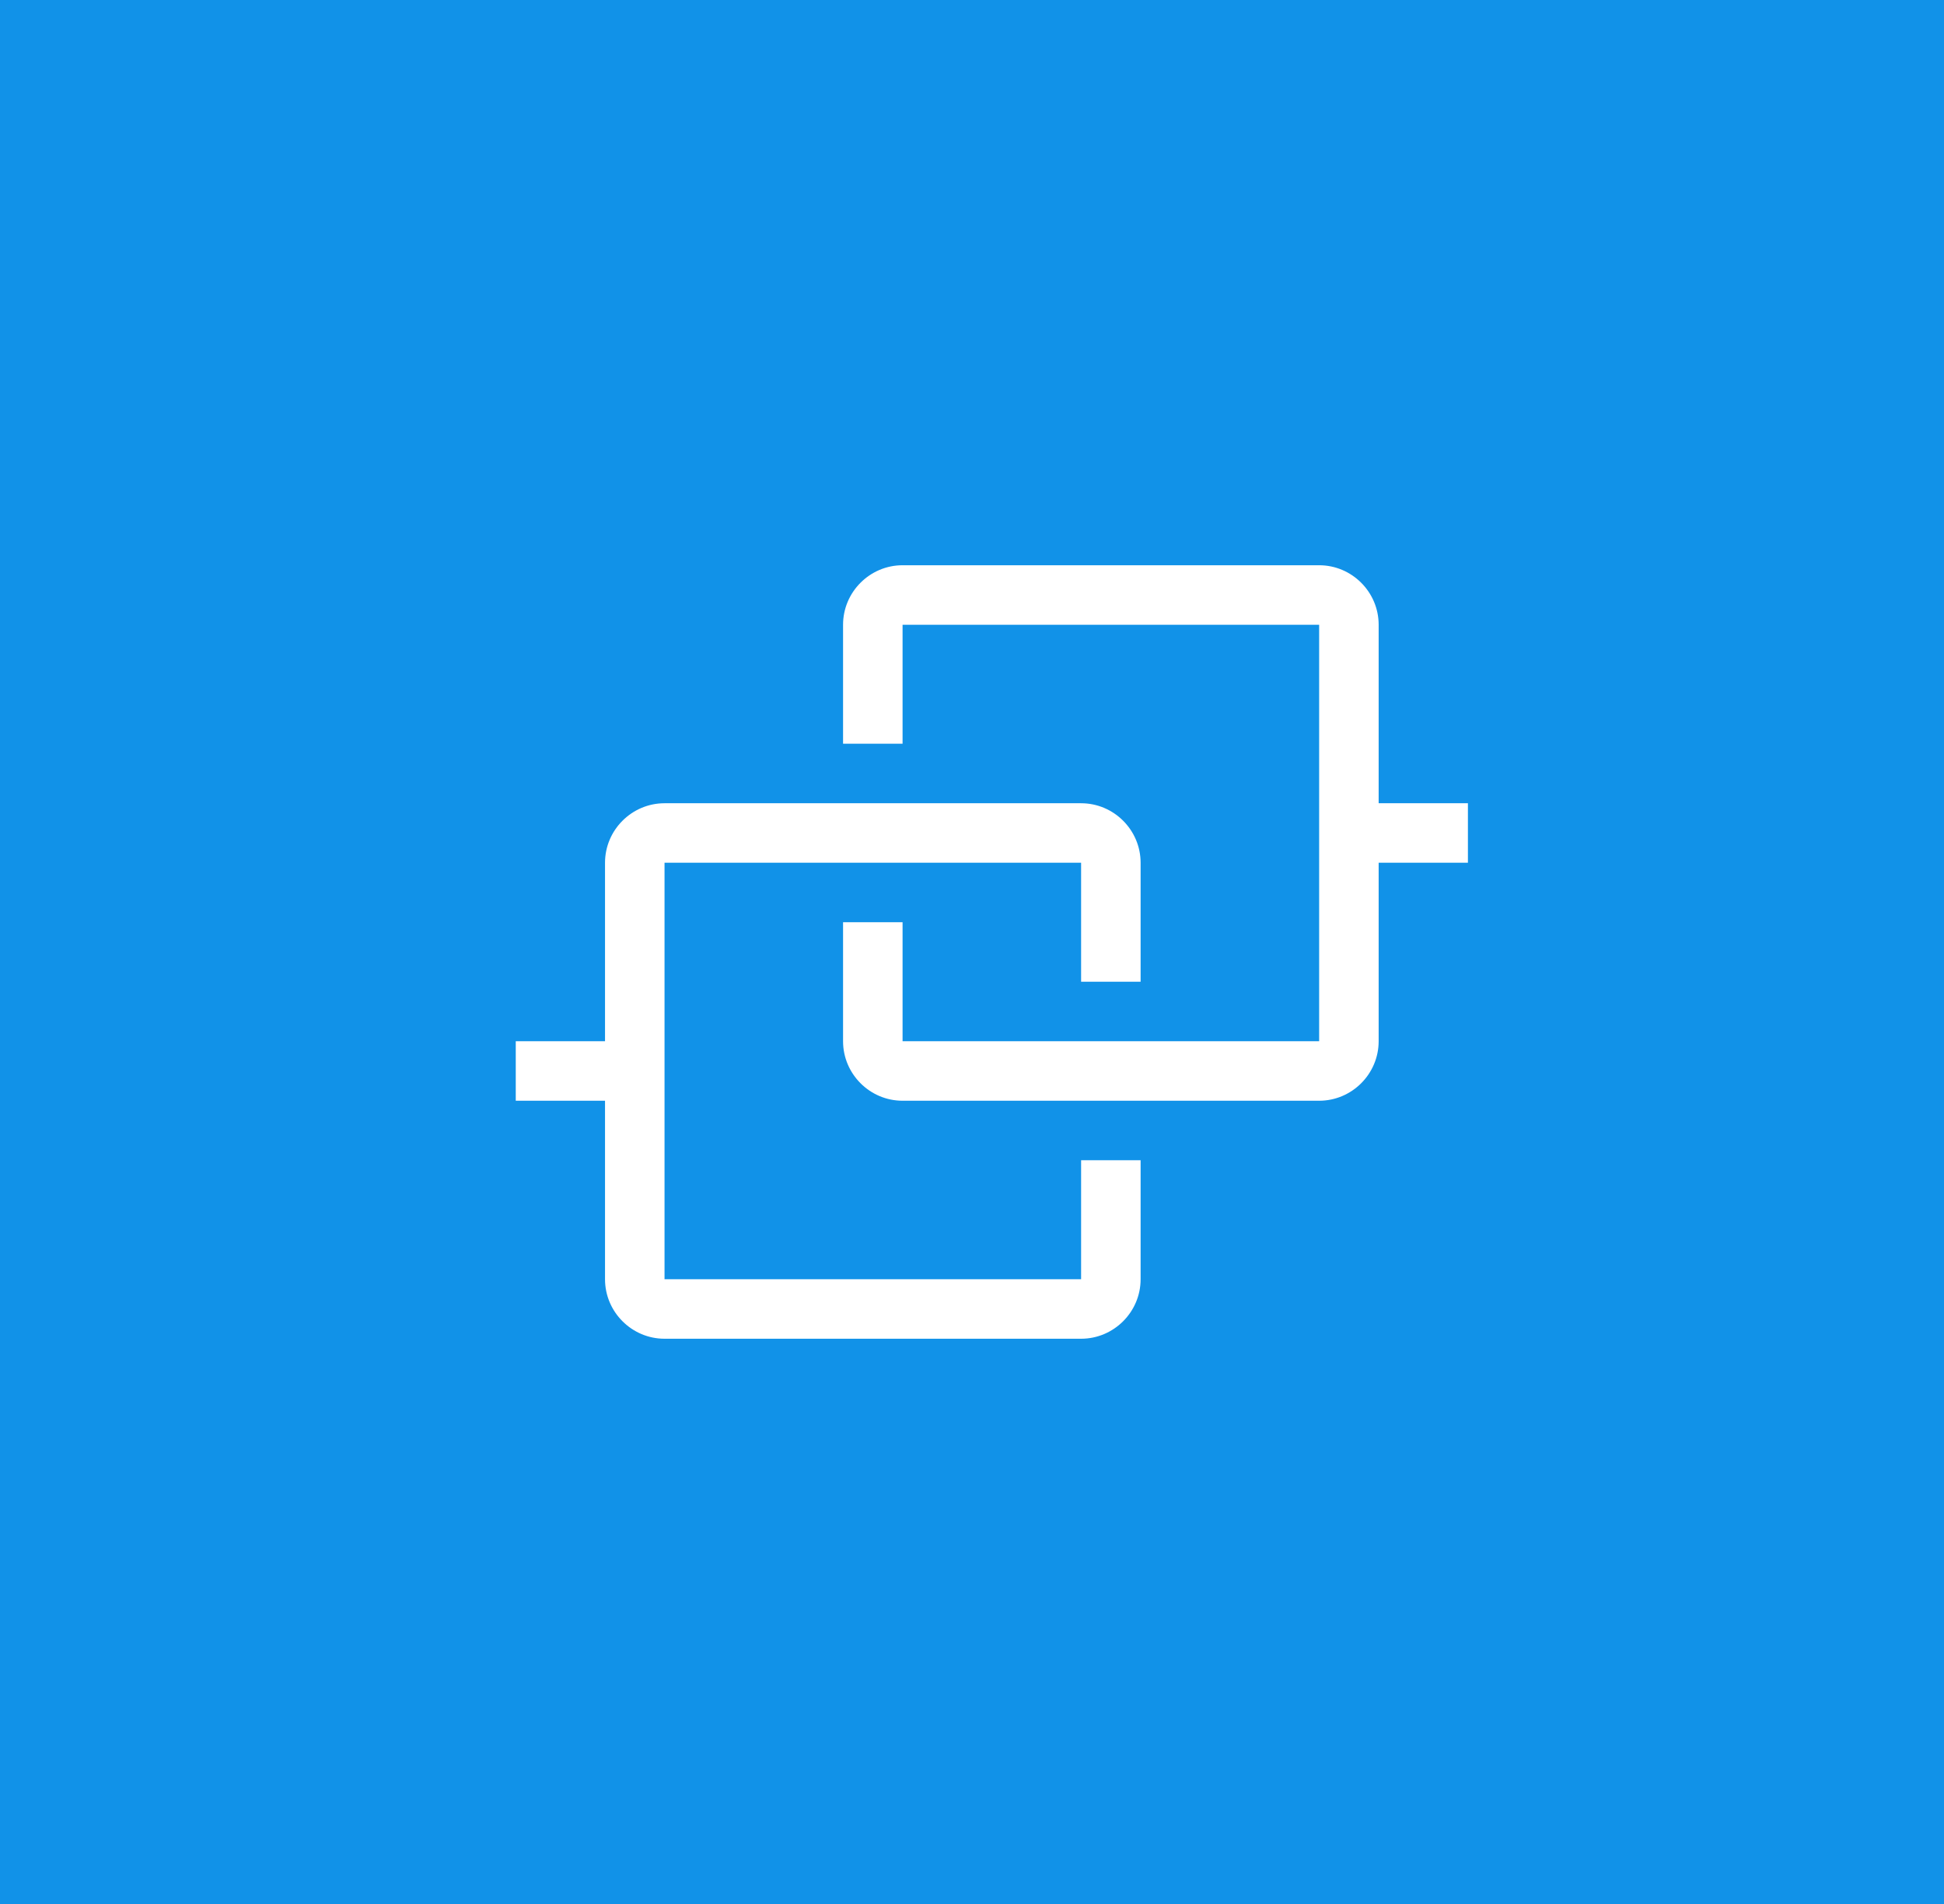 <?xml version="1.0" encoding="UTF-8"?>
<svg width="49px" height="48px" viewBox="0 0 49 48" version="1.1" xmlns="http://www.w3.org/2000/svg" xmlns:xlink="http://www.w3.org/1999/xlink">
    <title>Direct Link</title>
    <g id="V2-Icons" stroke="none" stroke-width="1" fill="none" fill-rule="evenodd">
        <g id="IBM/Cloud/Network" transform="translate(-510, -20)">
            <g id="Direct-Link" transform="translate(510, 20)">
                <rect id="Rectangle" fill="#1192E8" x="0" y="0" width="49" height="48"></rect>
                <g id="ibm-cloud--direct-link-2--dedicated" transform="translate(13, 12)">
                    <path d="M24,8.25 L21.75,8.25 L21.75,3.75 C21.75,2.925 21.075,2.25 20.25,2.25 L9.75,2.25 C8.925,2.25 8.25,2.925 8.25,3.75 L8.25,6.75 L9.75,6.75 L9.75,3.75 L20.25,3.75 L20.25,14.25 L9.75,14.25 L9.75,11.25 L8.25,11.25 L8.25,14.25 C8.25,15.075 8.925,15.75 9.75,15.75 L20.25,15.75 C21.075,15.75 21.75,15.075 21.75,14.25 L21.75,9.75 L24,9.75 L24,8.25 Z" id="Path" fill="#FFFFFF" fill-rule="nonzero"></path>
                    <path d="M15.75,12.75 L15.75,9.75 C15.75,8.925 15.075,8.25 14.25,8.25 L3.75,8.25 C2.925,8.25 2.25,8.925 2.25,9.75 L2.25,14.25 L0,14.25 L0,15.75 L2.25,15.75 L2.25,20.25 C2.25,21.075 2.925,21.75 3.75,21.75 L14.25,21.75 C15.075,21.75 15.75,21.075 15.75,20.25 L15.75,17.25 L14.25,17.25 L14.25,20.25 L3.75,20.25 L3.75,9.75 L14.25,9.75 L14.25,12.75 L15.75,12.75 Z" id="Path" fill="#FFFFFF" fill-rule="nonzero"></path>
                    <rect id="_x3C_Transparent_Rectangle_x3E__589_" x="0" y="0" width="24" height="24"></rect>
                </g>
            </g>
        </g>
    </g>
</svg>